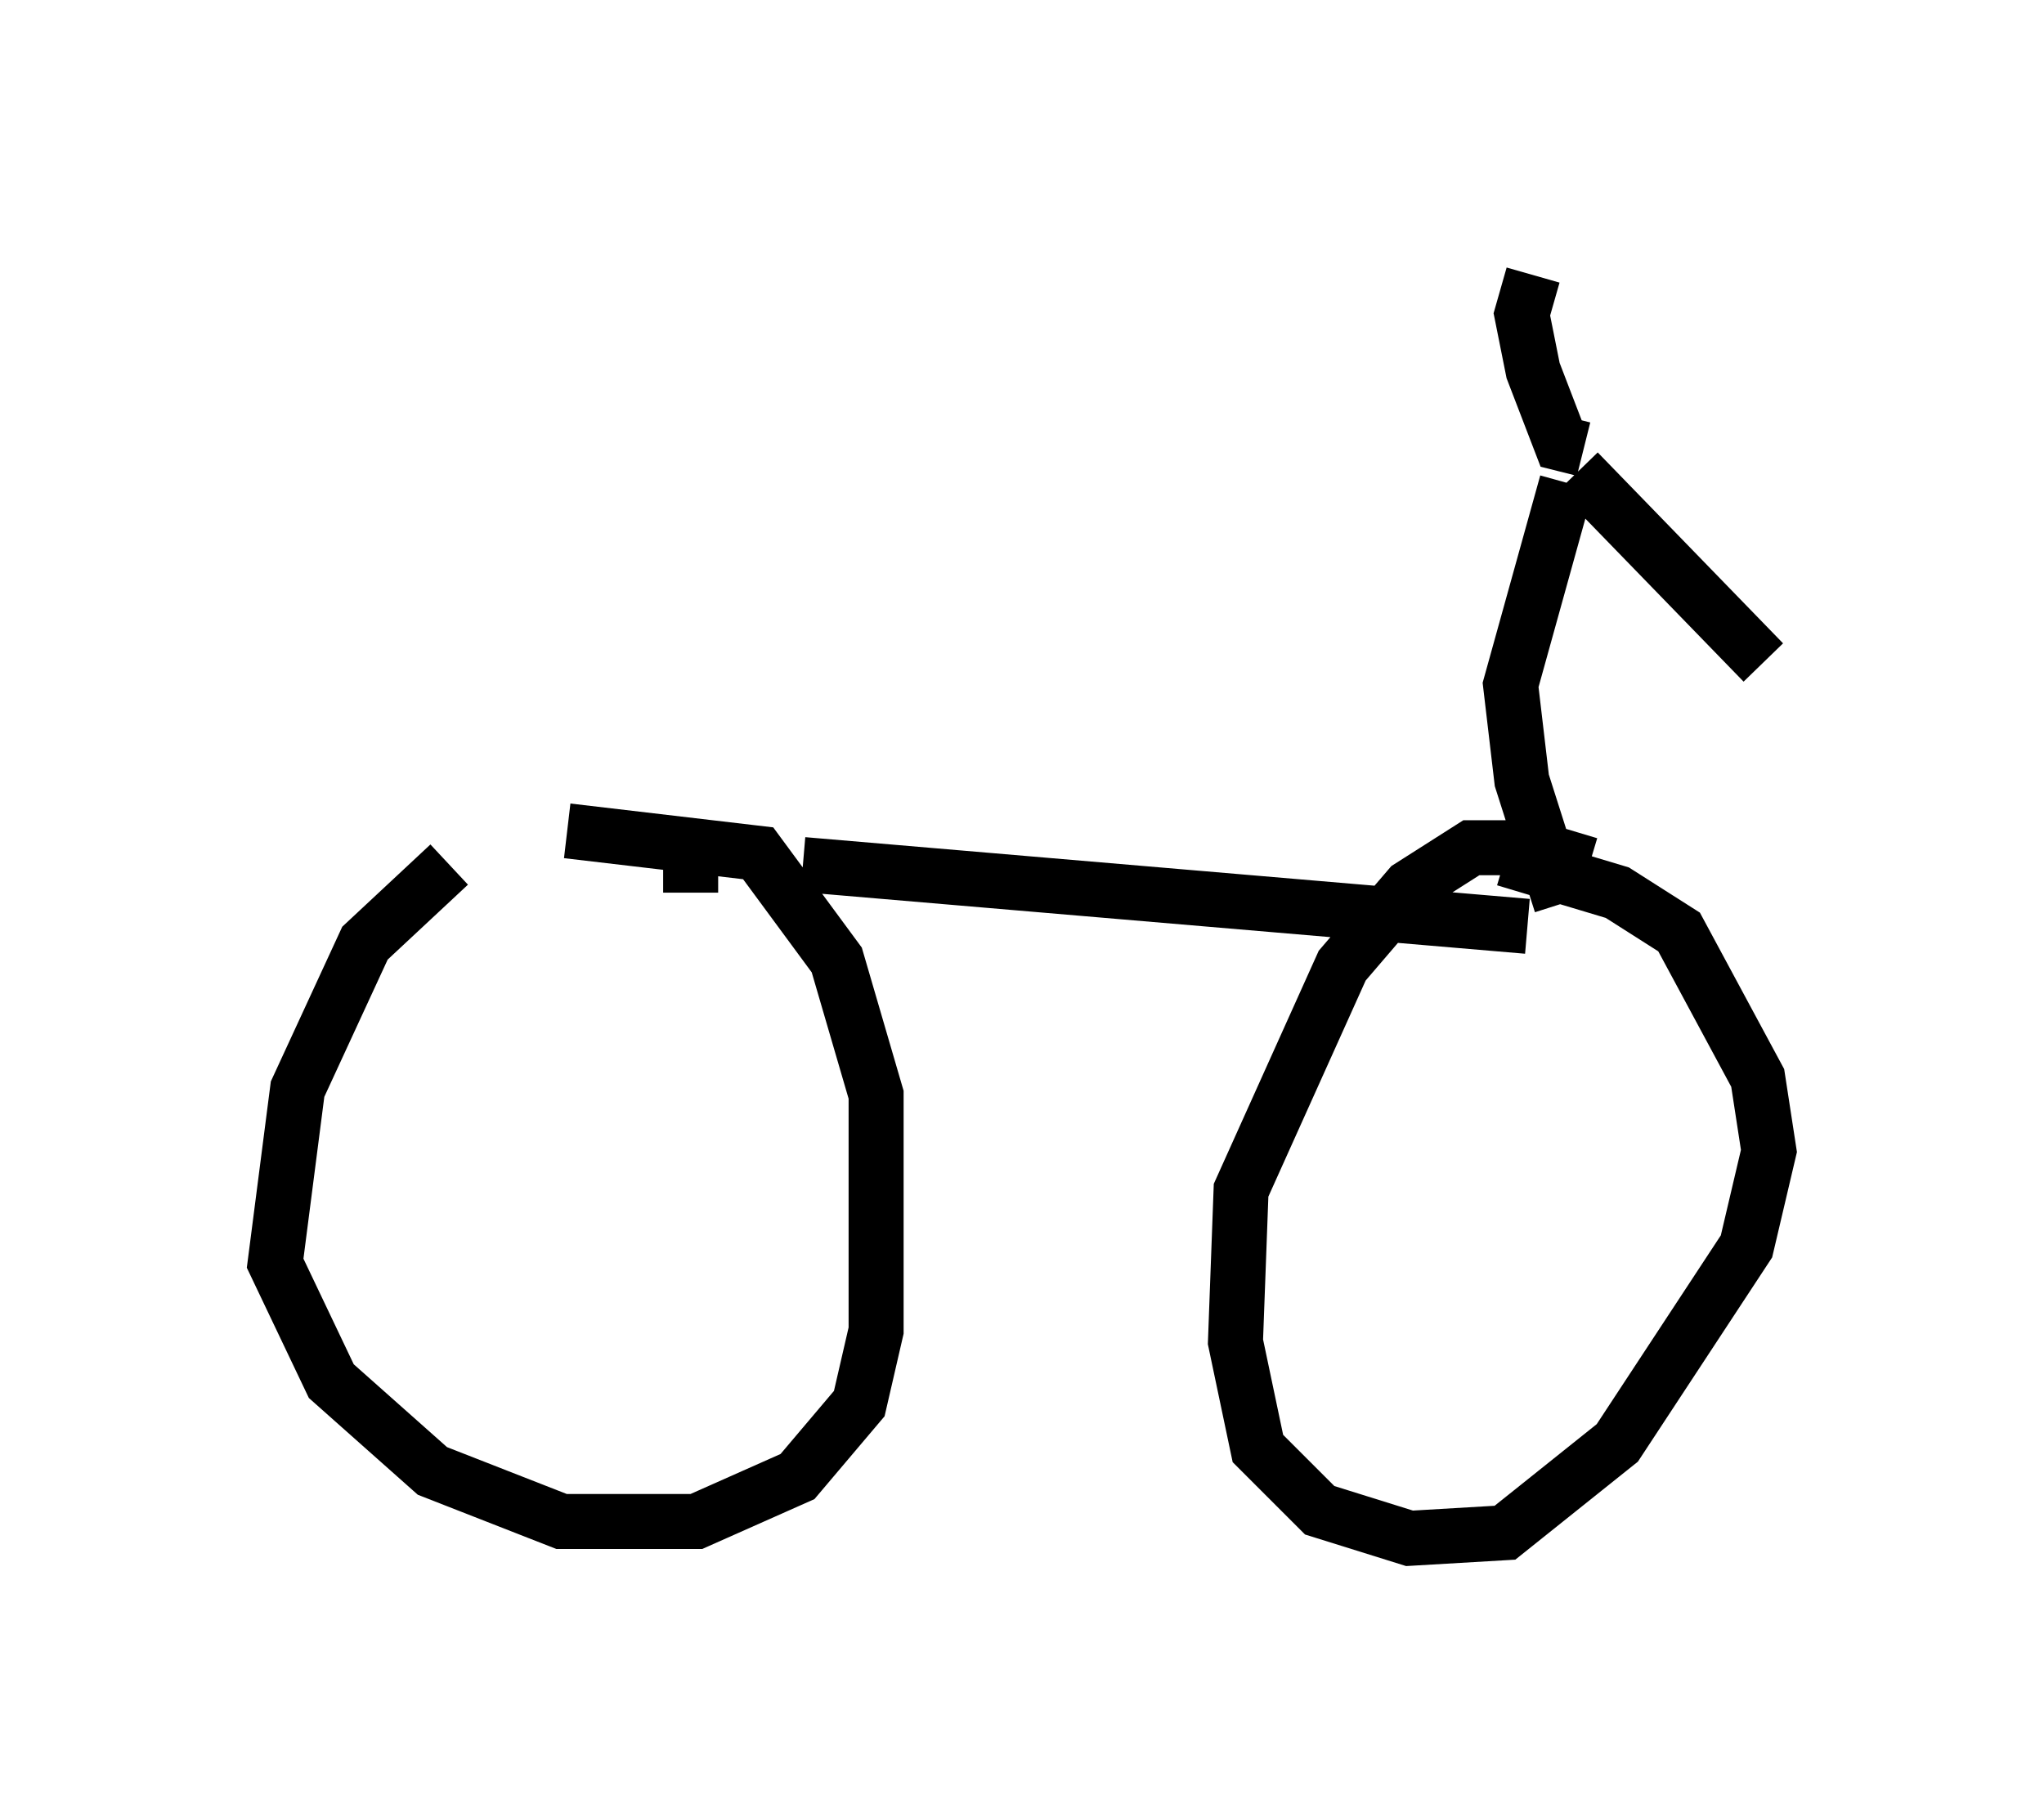 <?xml version="1.0" encoding="utf-8" ?>
<svg baseProfile="full" height="32.969" version="1.1" width="37.154" xmlns="http://www.w3.org/2000/svg" xmlns:ev="http://www.w3.org/2001/xml-events" xmlns:xlink="http://www.w3.org/1999/xlink"><defs /><rect fill="white" height="32.969" width="37.154" x="0" y="0" /><path d="M9.288, 15.413 m-1.123, 0.306 l-1.531, 1.429 -1.225, 2.654 l-0.408, 3.165 1.021, 2.144 l1.838, 1.633 2.348, 0.919 l2.45, 0.0 1.838, -0.817 l1.123, -1.327 0.306, -1.327 l0.0, -4.288 -0.715, -2.45 l-1.429, -1.94 -3.471, -0.408 m18.579, 0.613 l-1.021, -0.306 -1.123, 0.0 l-1.123, 0.715 -1.225, 1.429 l-1.838, 4.083 -0.102, 2.756 l0.408, 1.94 1.123, 1.123 l1.633, 0.51 1.735, -0.102 l2.042, -1.633 2.348, -3.573 l0.408, -1.735 -0.204, -1.327 l-1.429, -2.654 -1.123, -0.715 l-2.042, -0.613 m-12.761, 0.102 l13.169, 1.123 m0.613, -0.408 l-0.715, -2.246 -0.204, -1.735 l1.021, -3.675 m0.204, -0.204 l3.369, 3.471 m-3.267, -3.879 l-0.408, -0.102 -0.51, -1.327 l-0.204, -1.021 0.204, -0.715 m-15.313, 11.229 l0.0, -1.225 " fill="none" stroke="black" stroke-width="1" /></svg>